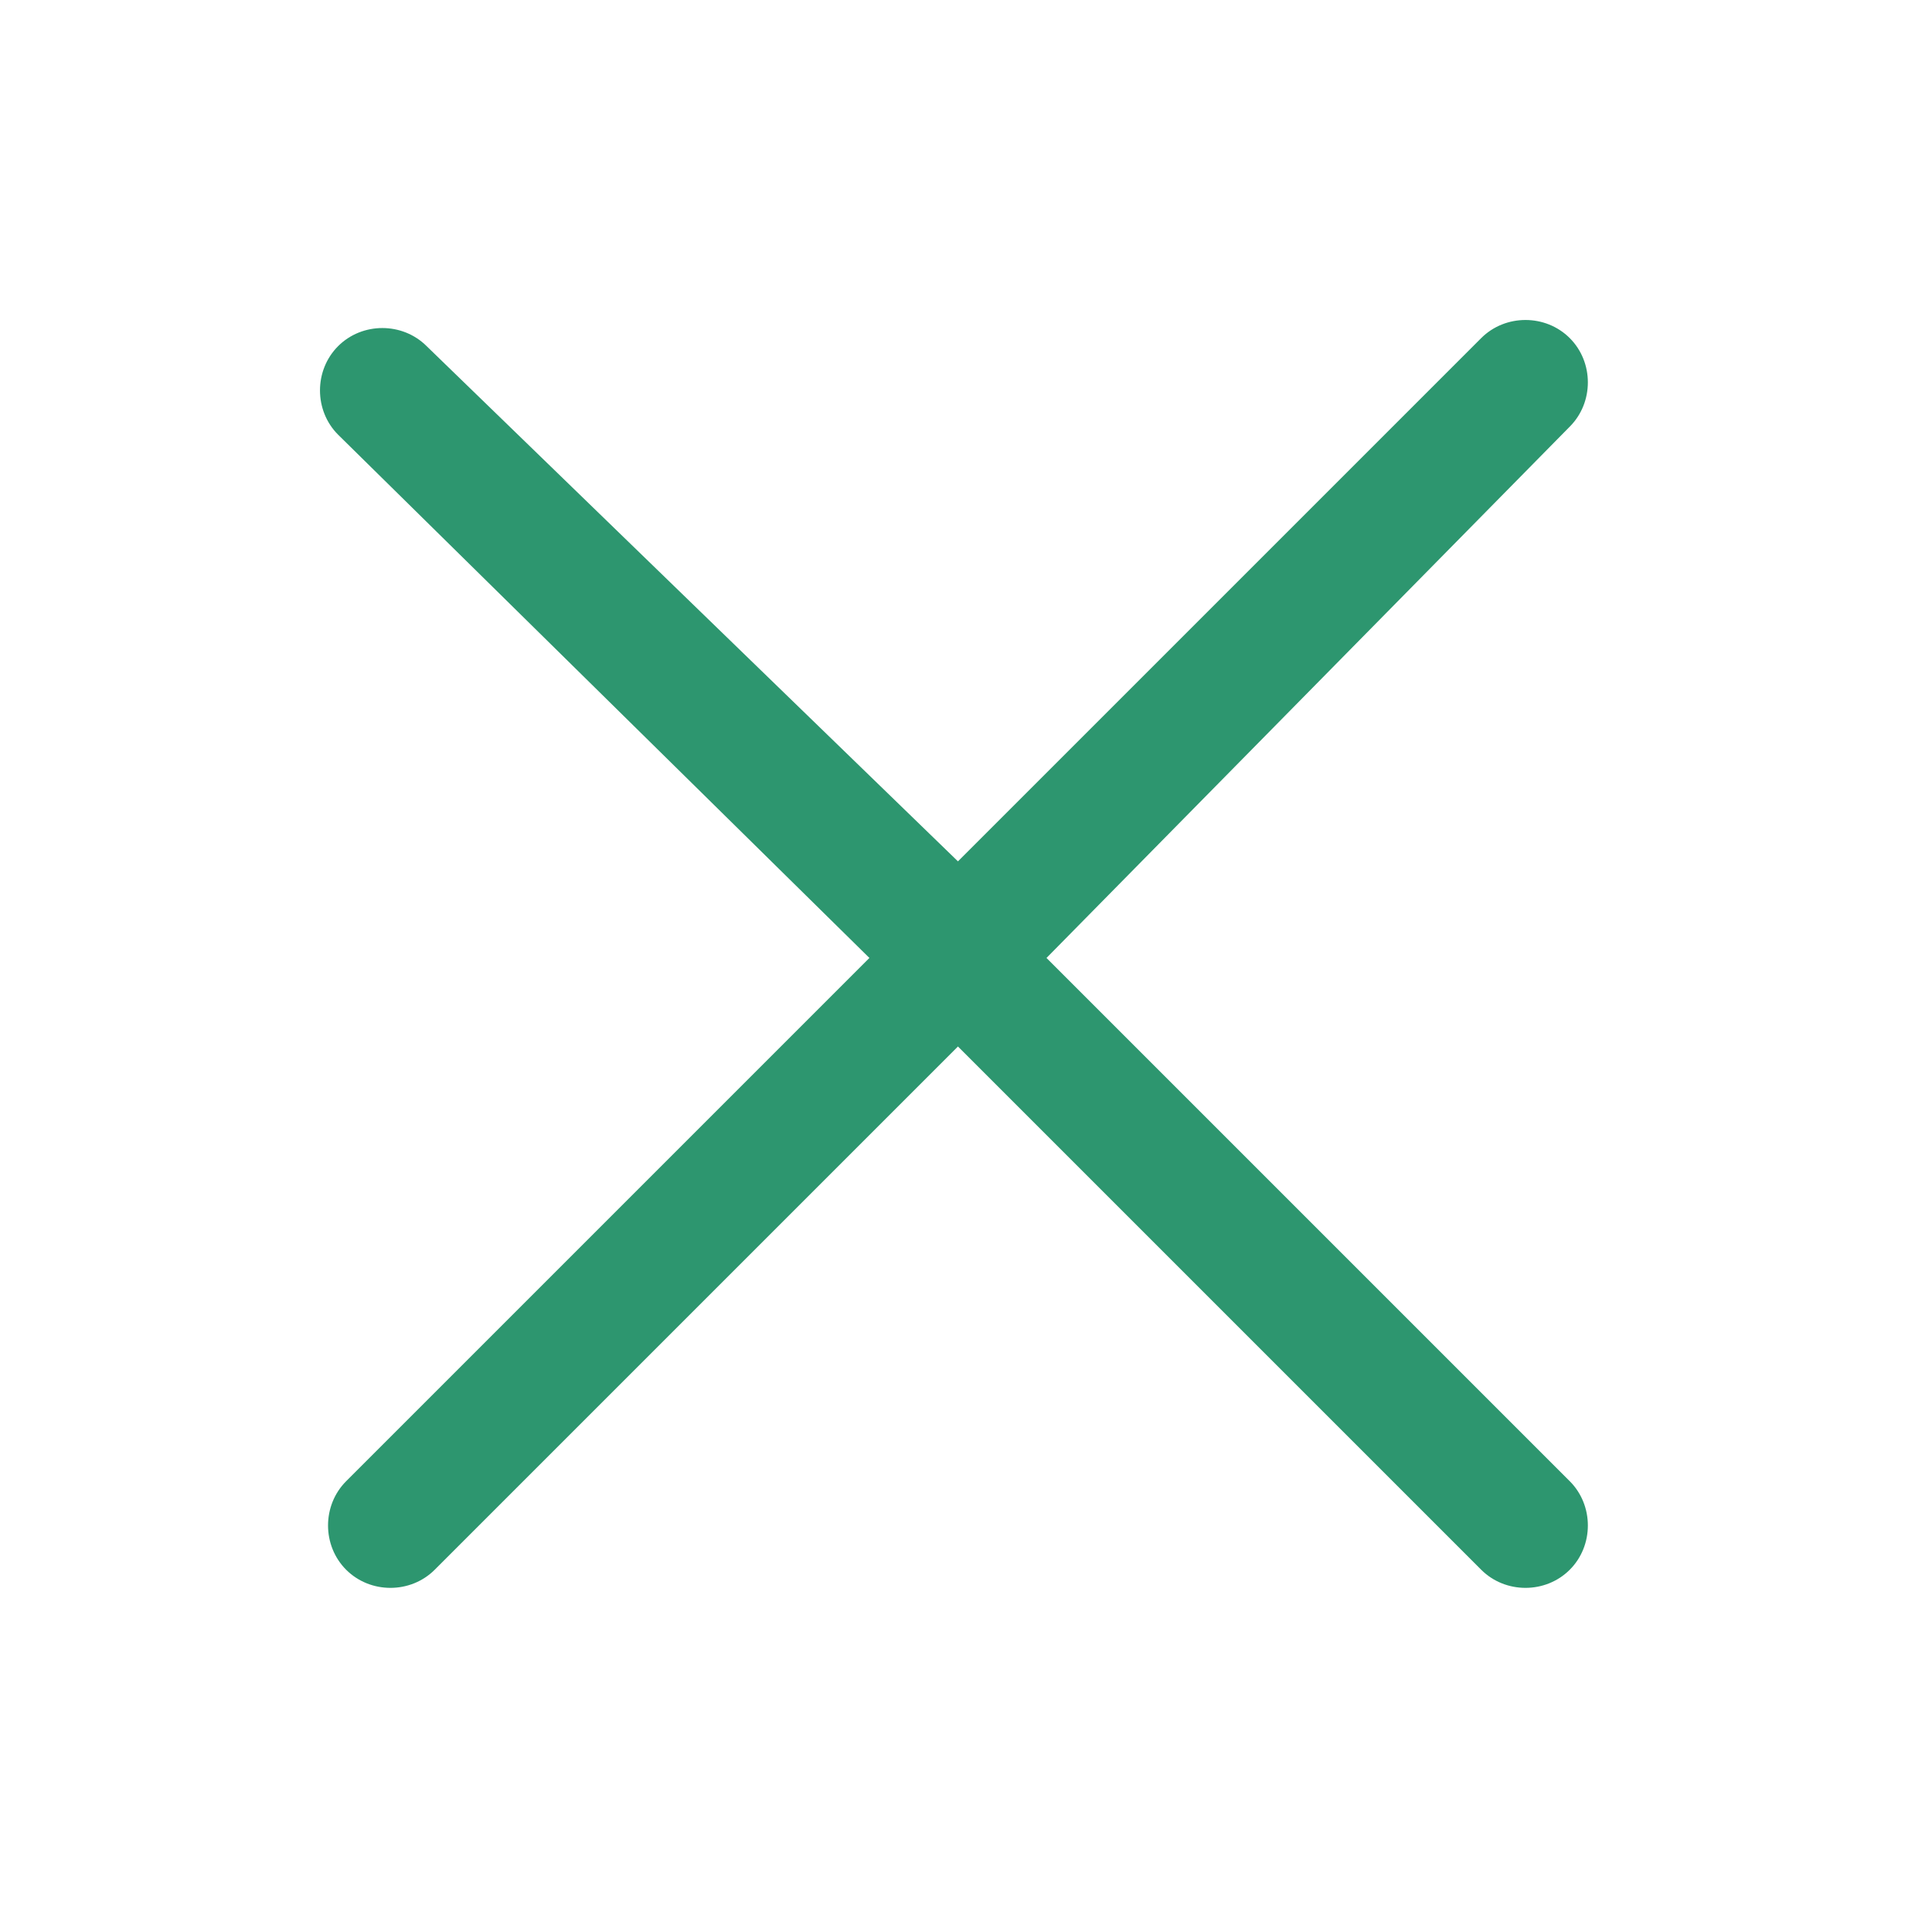 <svg version="1.1" id="Layer_1" xmlns="http://www.w3.org/2000/svg" 
	 viewBox="0 0 24 24" style="enable-background:new 0 0 24 24;" xml:space="preserve">
<path style="fill:#2d966f;" d="M11.9,10.7l6.5-6.5c0.3-0.3,0.8-0.3,1.1,0s0.3,0.8,0,1.1L13,11.9l6.5,6.5c0.3,0.3,0.3,0.8,0,1.1
	s-0.8,0.3-1.1,0L11.9,13l-6.5,6.5c-0.3,0.3-0.8,0.3-1.1,0s-0.3-0.8,0-1.1l6.5-6.5L4.2,5.4c-0.3-0.3-0.3-0.8,0-1.1S5,4,5.3,4.3
	L11.9,10.7z"/>
</svg>
